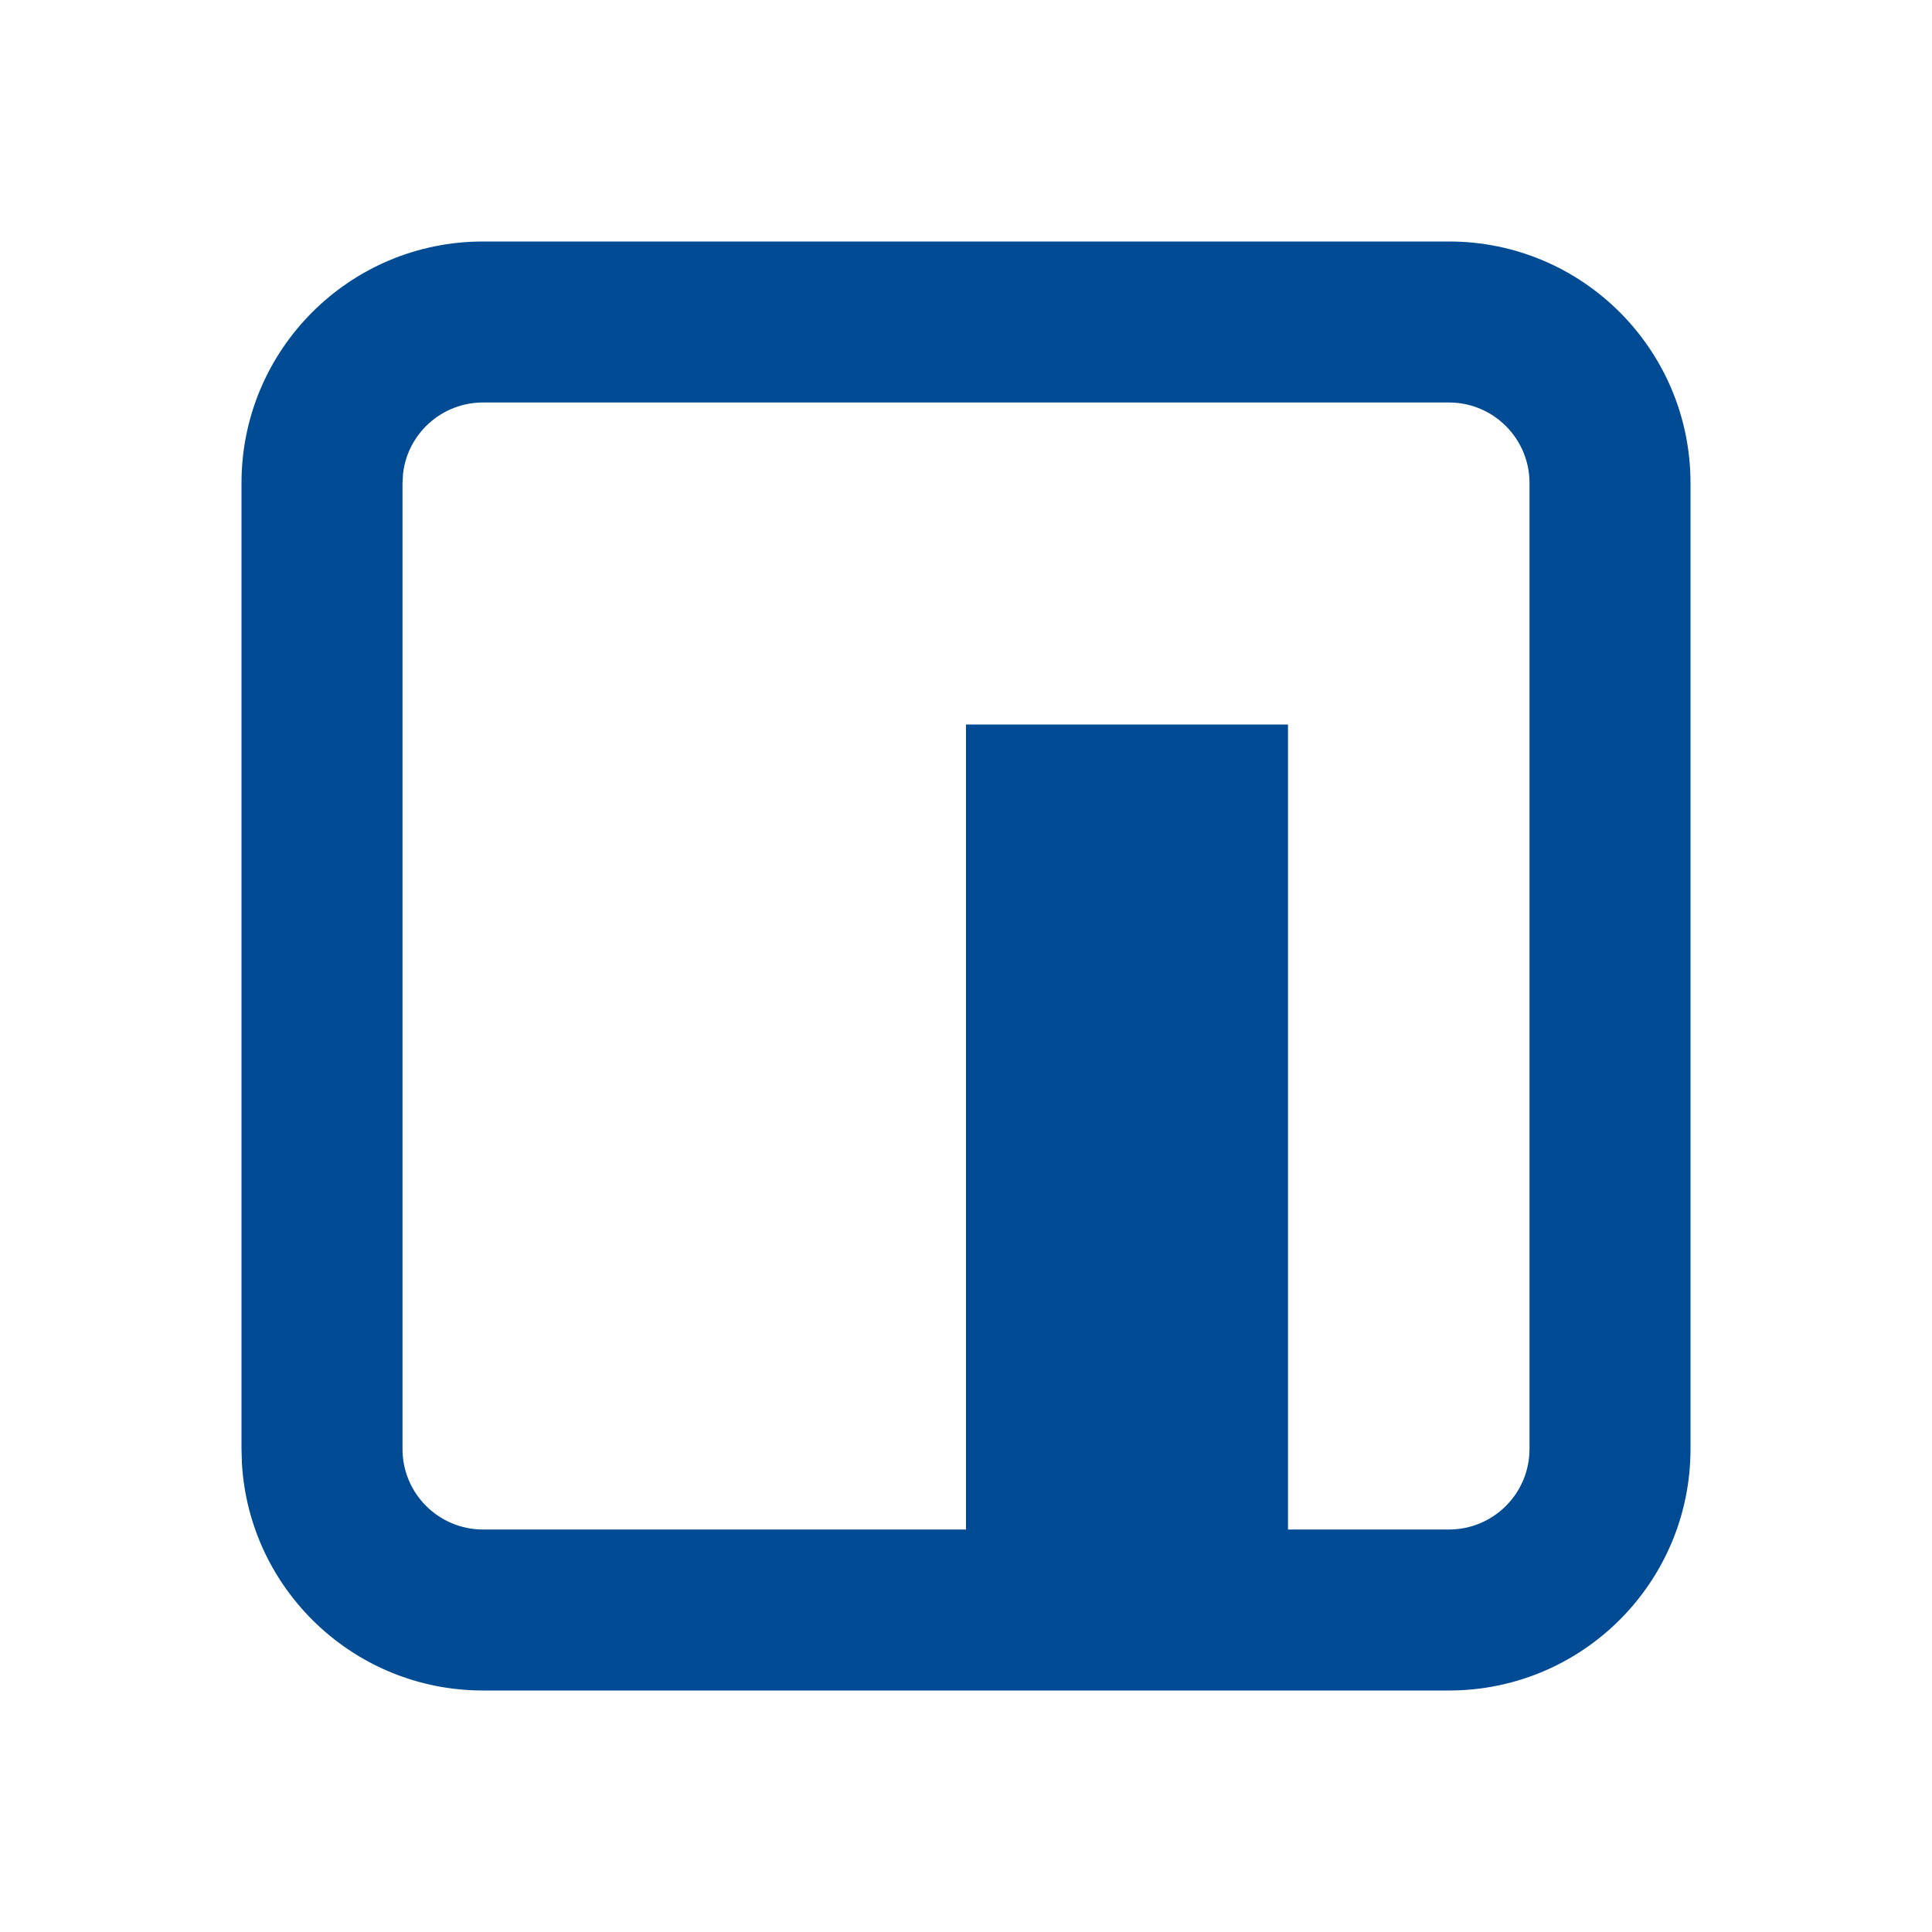 <svg xmlns="http://www.w3.org/2000/svg" width="24" height="24" viewBox="0 0 24 24">
    <defs>
        <filter id="prefix__a">
            <feColorMatrix in="SourceGraphic" values="0 0 0 0 0 0 0 0 0 0.294 0 0 0 0 0.576 0 0 0 1 0"/>
        </filter>
    </defs>
    <g fill="none" fill-rule="evenodd" filter="url(#prefix__a)" transform="translate(-1985 -1372)">
        <g>
            <path fill="#004B93" d="M18 3c1.657 0 3 1.343 3 3v12c0 1.657-1.343 3-3 3H6c-1.598 0-2.904-1.249-2.995-2.824L3 18V6c0-1.657 1.343-3 3-3h12zm0 2H6c-.513 0-.936.386-.993.883L5 6v12c0 .552.448 1 1 1h6V9h4v10h2c.552 0 1-.448 1-1V6c0-.552-.448-1-1-1z" transform="translate(1985 1372)"/>
        </g>
    </g>
</svg>

